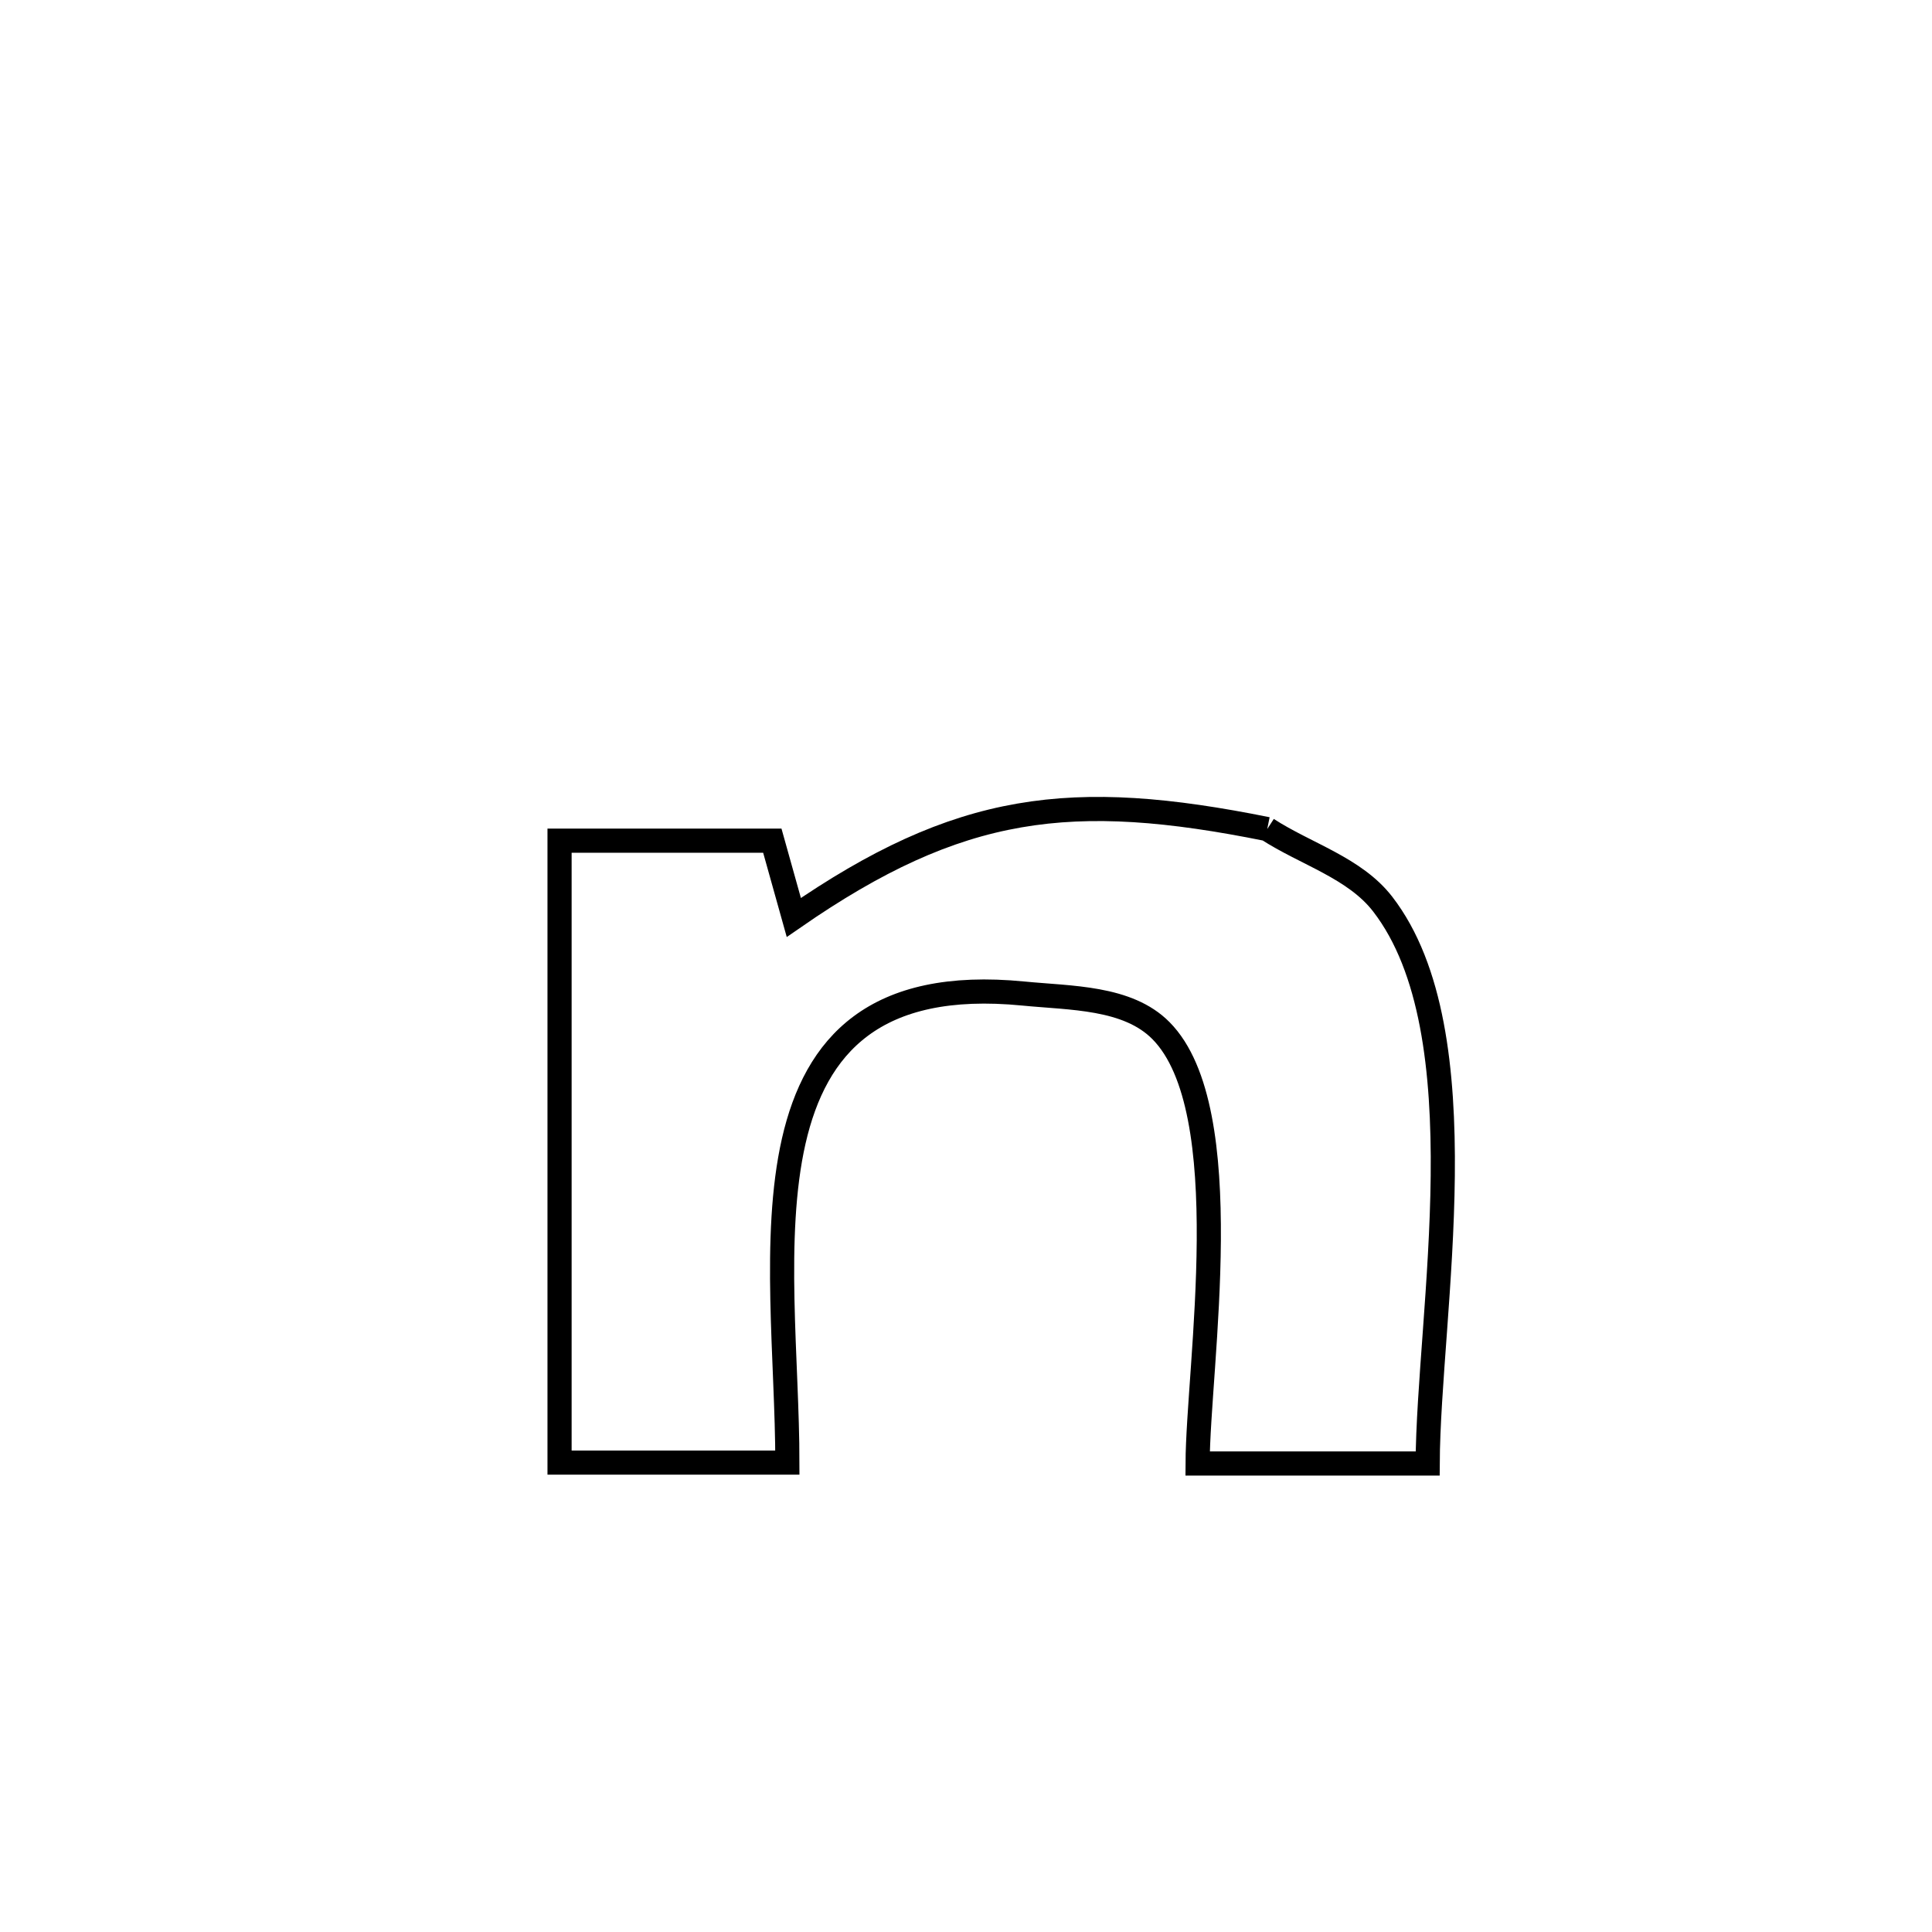 <svg xmlns="http://www.w3.org/2000/svg" viewBox="0.0 0.0 24.0 24.0" height="200px" width="200px"><path fill="none" stroke="black" stroke-width=".3" stroke-opacity="1.0"  filling="0" d="M15.742 10.299 L15.742 10.299 C16.221 10.61 16.829 10.781 17.177 11.232 C18.411 12.832 17.745 16.316 17.735 18.18 L17.735 18.18 C16.412 18.18 16.228 18.18 14.877 18.18 L14.877 18.18 C14.882 16.974 15.395 13.786 14.422 12.803 C14.007 12.383 13.299 12.4 12.712 12.342 C10.863 12.161 10.131 12.987 9.86 14.175 C9.59 15.362 9.781 16.909 9.781 18.169 L9.781 18.169 C9.748 18.169 6.969 18.169 6.951 18.169 L6.951 18.169 C6.951 16.882 6.951 15.594 6.951 14.306 C6.951 13.019 6.951 11.731 6.951 10.443 L6.951 10.443 C7.832 10.443 8.713 10.443 9.594 10.443 L9.594 10.443 C9.683 10.761 9.772 11.079 9.861 11.397 L9.861 11.397 C11.917 9.974 13.311 9.809 15.742 10.299 L15.742 10.299"></path></svg>